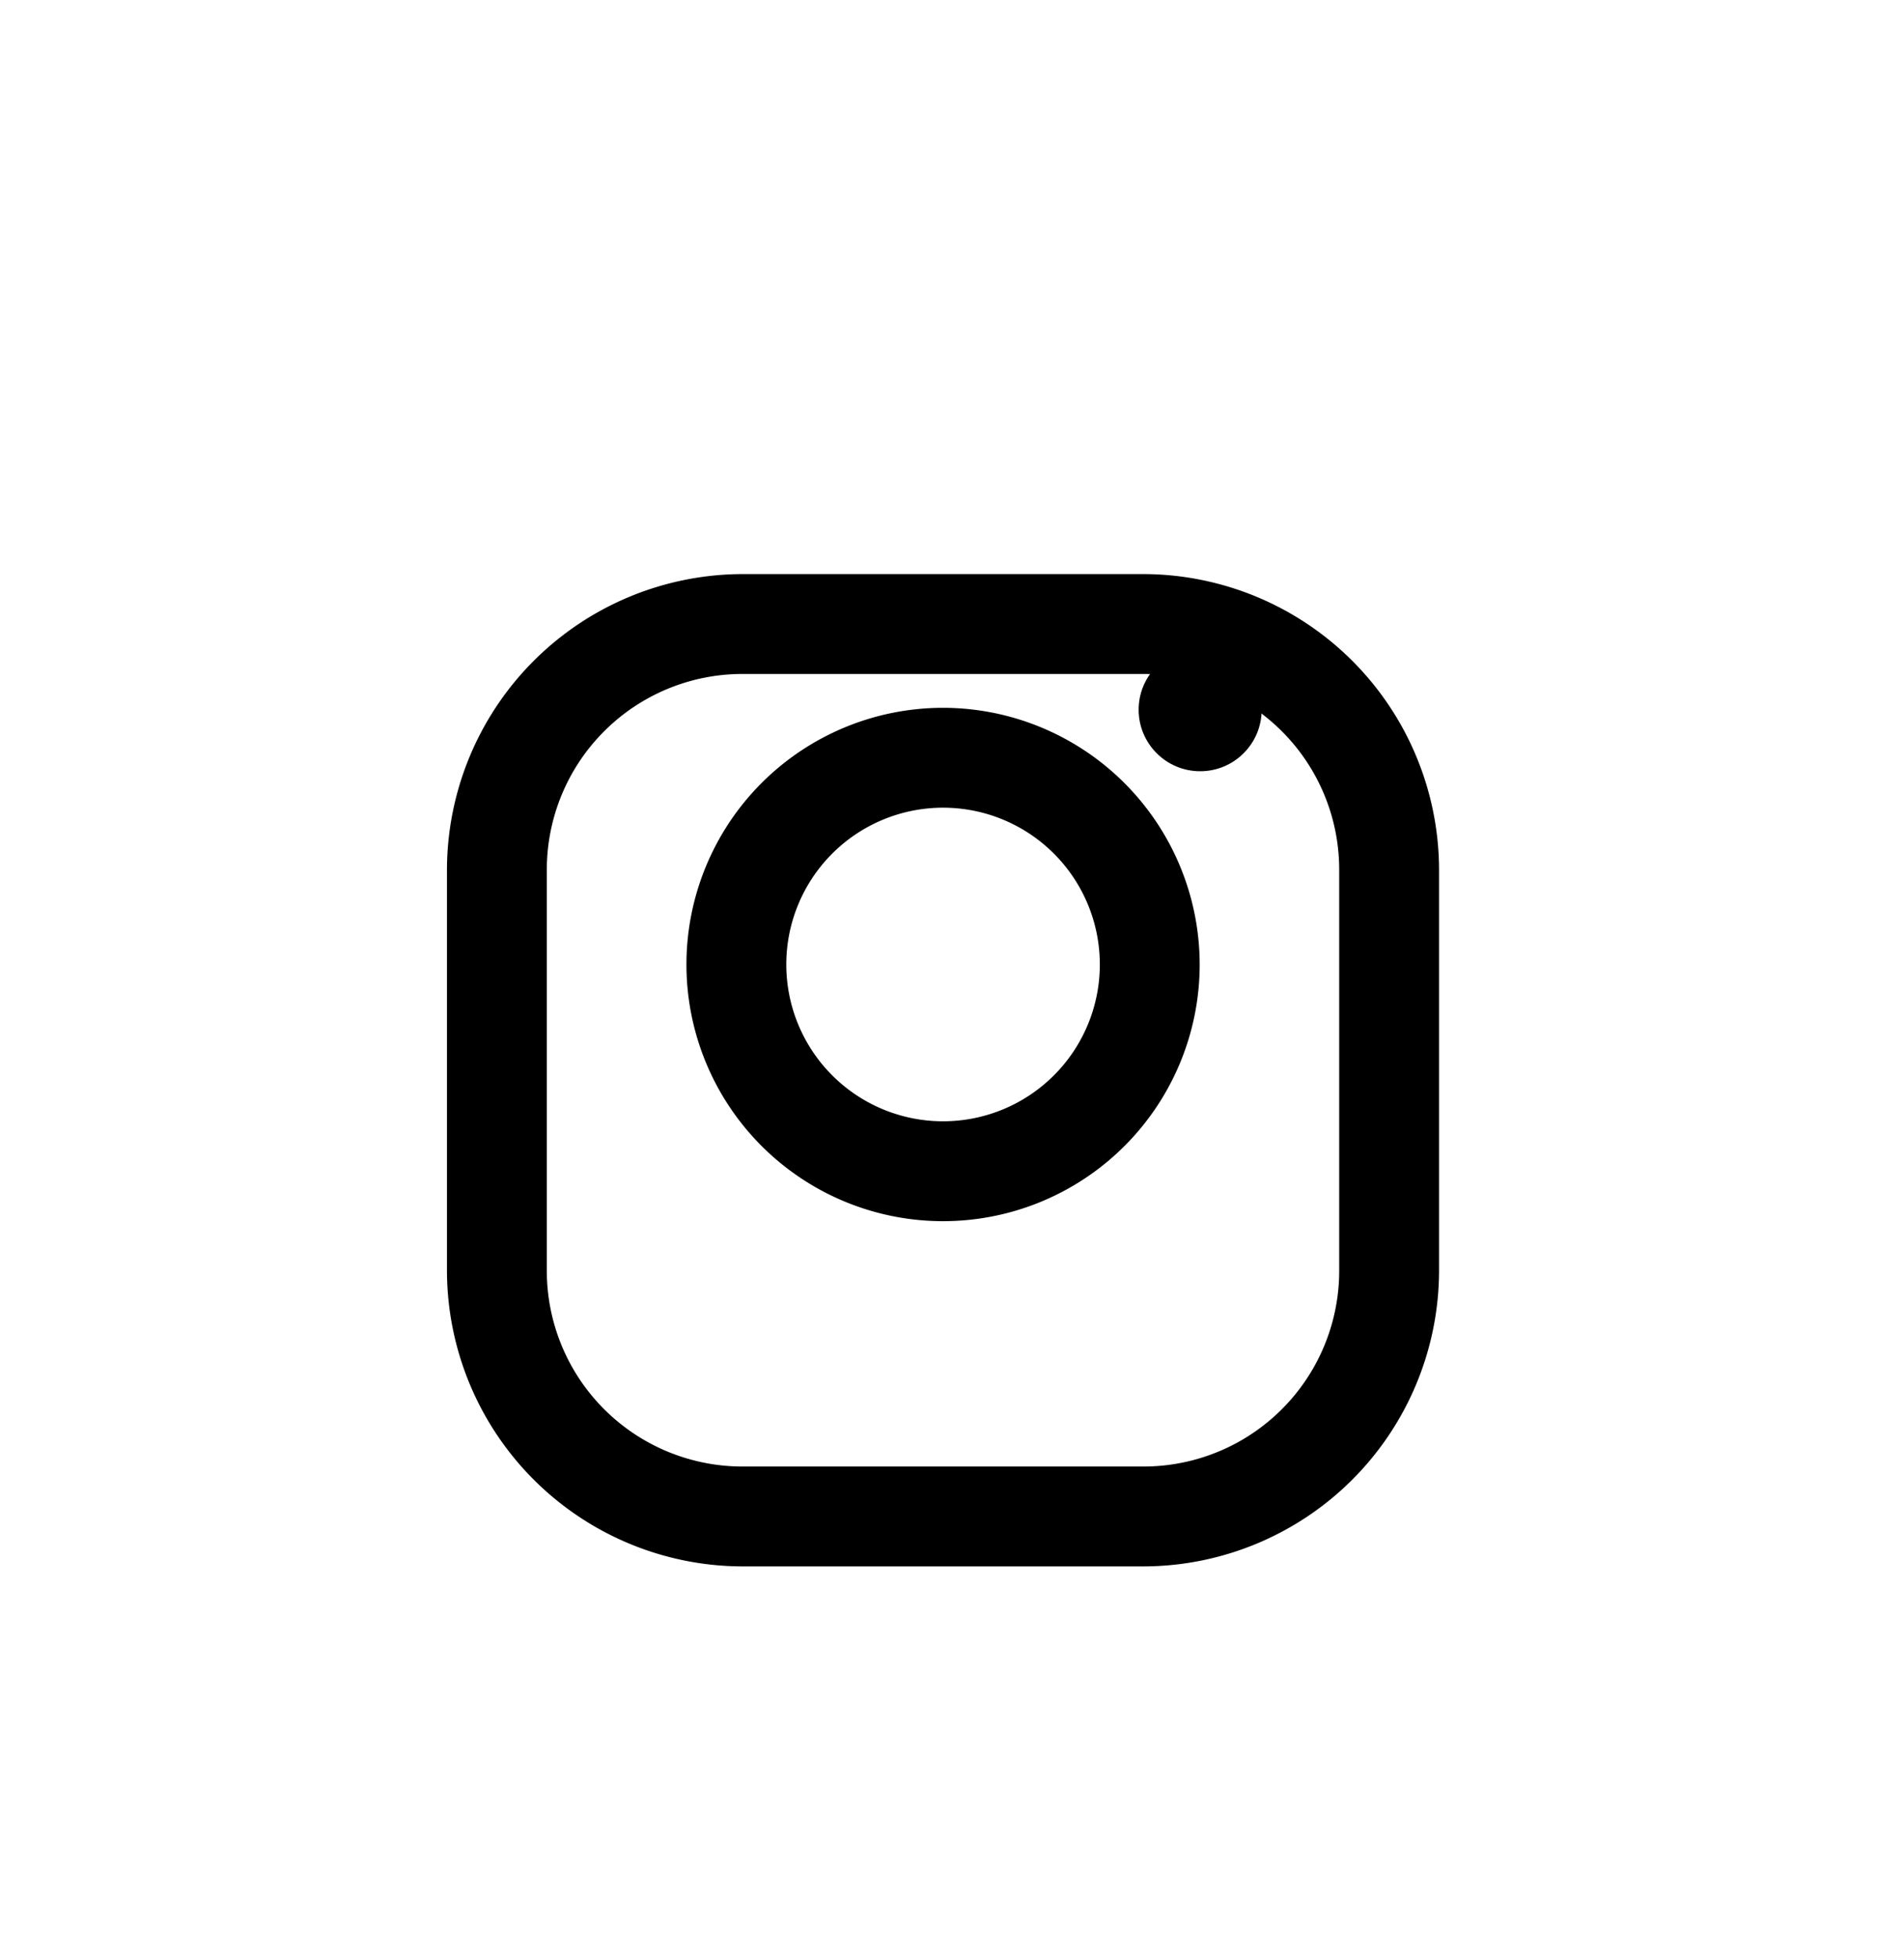 <svg xmlns="http://www.w3.org/2000/svg" xmlns:xlink="http://www.w3.org/1999/xlink" width="36" height="37" viewBox="0 0 36 37"><defs><style>.a{fill:rgba(0,0,0,0.15);opacity:0;}.b{filter:url(#a);}</style><filter id="a" x="2.452" y="4.852" width="30.758" height="30.758" filterUnits="userSpaceOnUse"><feOffset dy="2" input="SourceAlpha"/><feGaussianBlur stdDeviation="2" result="b"/><feFlood flood-opacity="0.102"/><feComposite operator="in" in2="b"/><feComposite in="SourceGraphic"/></filter></defs><g transform="translate(0.406 0.079)"><rect class="a" width="36" height="37" rx="8" transform="translate(-0.406 -0.079)"/><g transform="translate(8.045 8.773)"><g class="b" transform="matrix(1, 0, 0, 1, -8.45, -8.85)"><path d="M13.17,0H5.588A5.6,5.6,0,0,0,0,5.588V13.17a5.6,5.6,0,0,0,5.588,5.588H13.17a5.6,5.6,0,0,0,5.588-5.588V5.588A5.6,5.6,0,0,0,13.17,0Zm3.7,13.17a3.7,3.7,0,0,1-3.7,3.7H5.588a3.7,3.7,0,0,1-3.7-3.7V5.588a3.7,3.7,0,0,1,3.7-3.7H13.17a3.7,3.7,0,0,1,3.7,3.7V13.17Z" transform="translate(8.45 8.85)"/></g><path d="M137.852,133a4.852,4.852,0,1,0,4.852,4.852A4.857,4.857,0,0,0,137.852,133Zm0,7.816a2.964,2.964,0,1,1,2.964-2.964A2.964,2.964,0,0,1,137.852,140.816Z" transform="translate(-128.472 -128.472)"/><circle cx="1.163" cy="1.163" r="1.163" transform="translate(13.078 3.401)"/></g></g></svg>